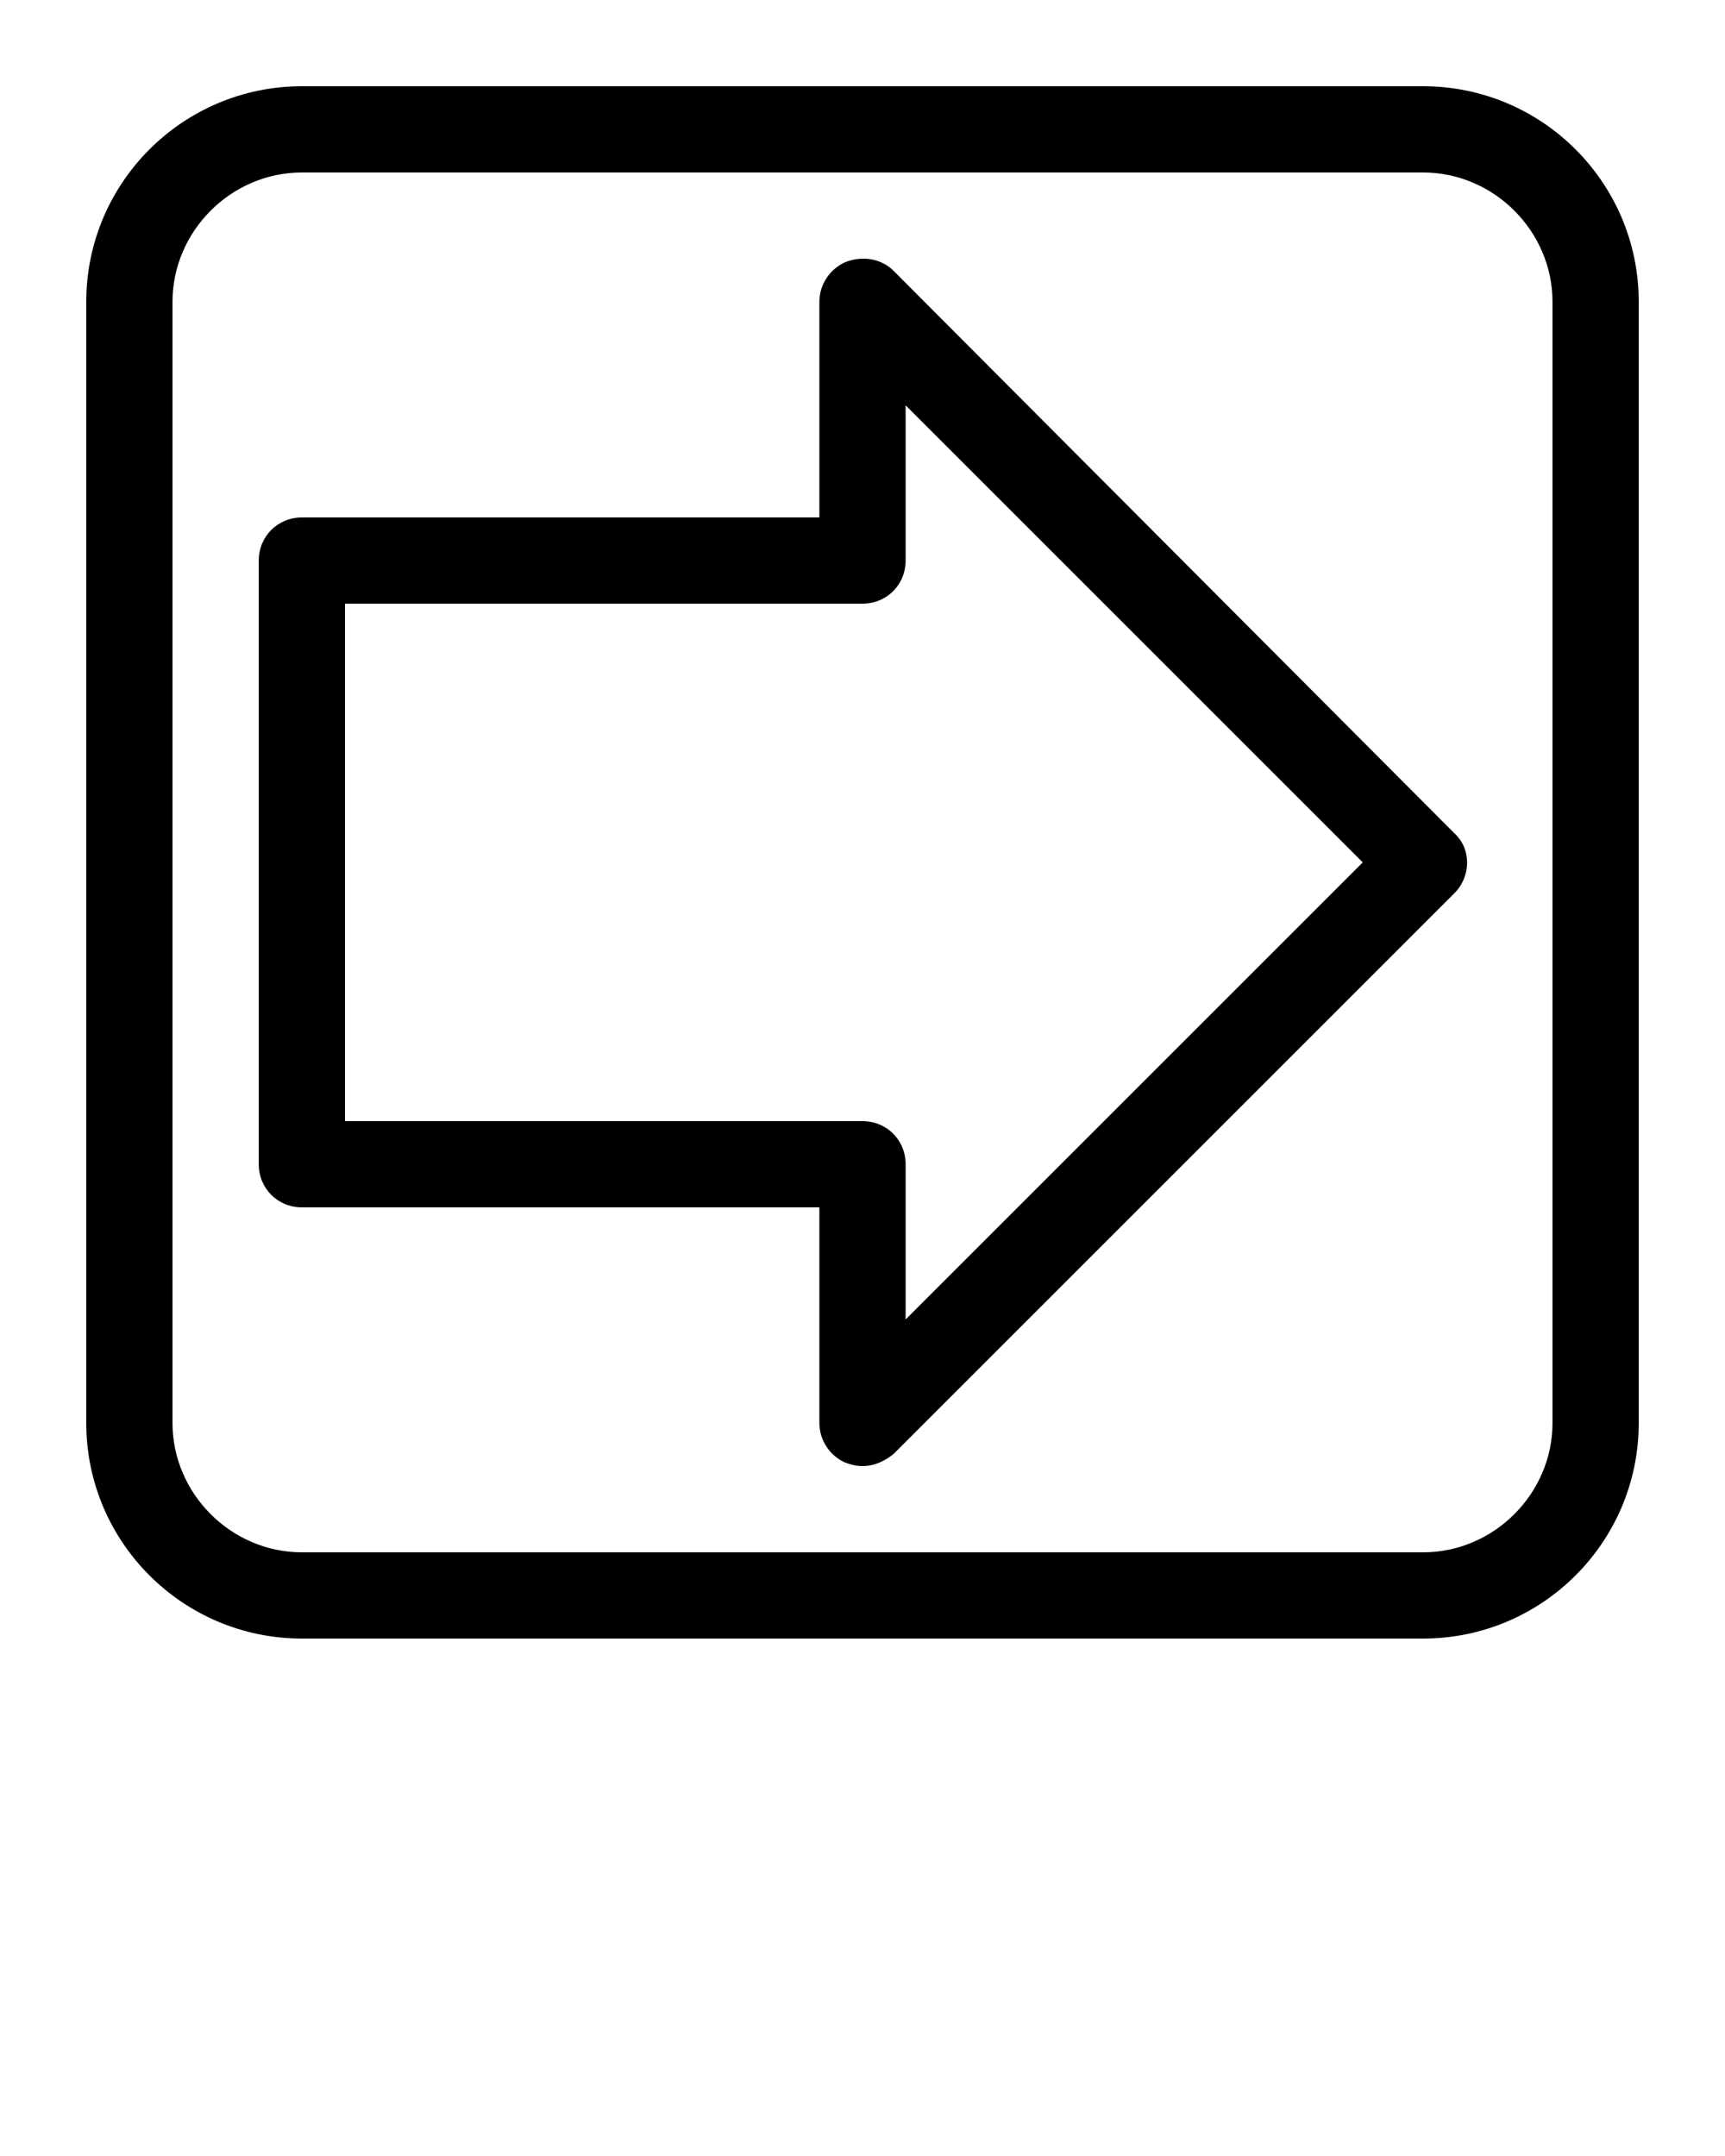 <svg xmlns="http://www.w3.org/2000/svg" xmlns:xlink="http://www.w3.org/1999/xlink" version="1.1" x="0px" y="0px" viewBox="0 0 100 125" enable-background="new 0 0 100 100" xml:space="preserve"><path d="M82.5,5h-65C10.6,5,5,10.6,5,17.5v65C5,89.4,10.6,95,17.5,95h65C89.4,95,95,89.4,95,82.5v-65C95,10.6,89.4,5,82.5,5z   M90,82.5c0,4.1-3.4,7.5-7.5,7.5h-65c-4.1,0-7.5-3.4-7.5-7.5v-65c0-4.1,3.4-7.5,7.5-7.5h65c4.1,0,7.5,3.4,7.5,7.5V82.5z"/><path d="M51.8,15.7C51.1,15,50,14.8,49,15.2c-0.9,0.4-1.5,1.3-1.5,2.3V30h-30c-1.4,0-2.5,1.1-2.5,2.5v35c0,1.4,1.1,2.5,2.5,2.5h30  v12.5c0,1,0.6,1.9,1.5,2.3c0.3,0.1,0.6,0.2,1,0.2c0.7,0,1.3-0.3,1.8-0.7l32.5-32.5c1-1,1-2.6,0-3.5L51.8,15.7z M52.5,76.5v-9  c0-1.4-1.1-2.5-2.5-2.5H20V35h30c1.4,0,2.5-1.1,2.5-2.5v-9L79,50L52.5,76.5z"/></svg>